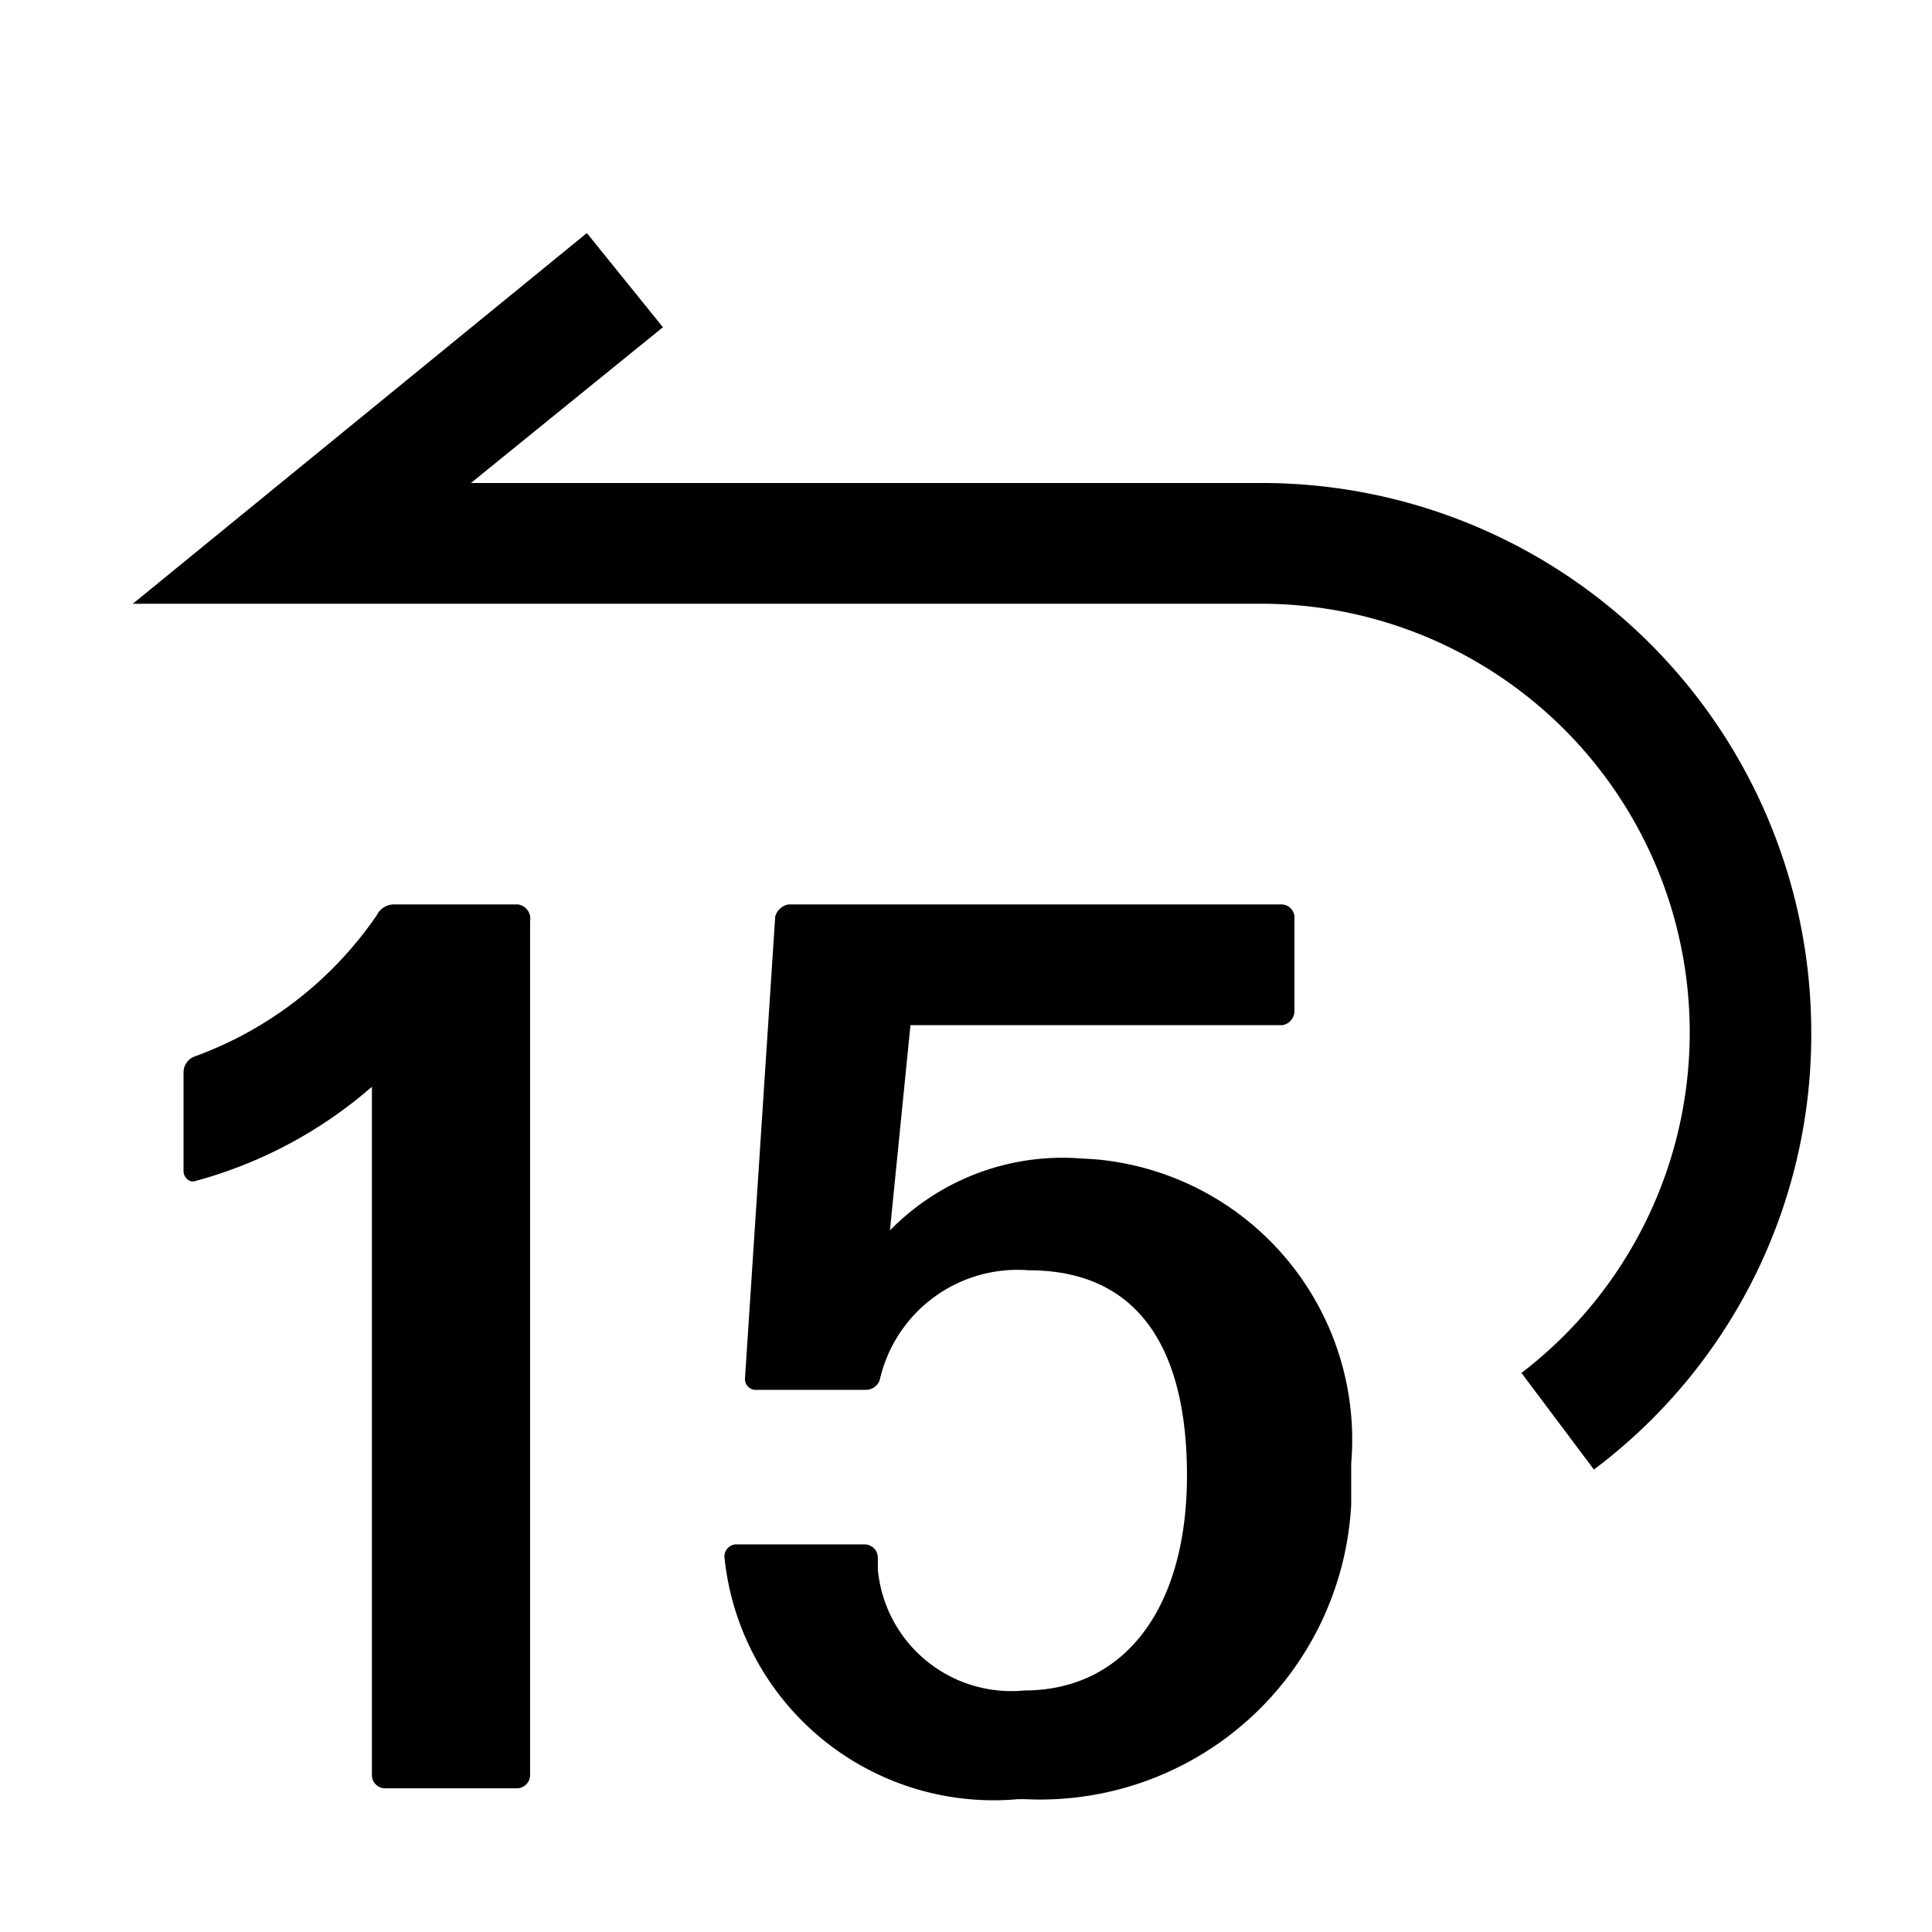 <svg id="Layer_1" data-name="Layer 1" xmlns="http://www.w3.org/2000/svg" viewBox="0 0 16 16"><defs><style>.cls-1{fill:none;}</style></defs><rect class="cls-1" x="1" y="1" width="14" height="14"/><path id="Path_8" data-name="Path 8" d="M10.46,4H3.9L5.49,2.71l-.63-.78L1.1,5h9.36a3.55,3.55,0,0,1,2.14,6.37l.6.8A4.5,4.5,0,0,0,15,8.54,4.55,4.55,0,0,0,10.46,4Z"/><path id="Path_9" data-name="Path 9" d="M4.27,7.49h-1a.16.16,0,0,0-.15.09A3.12,3.12,0,0,1,1.61,8.75a.14.14,0,0,0-.09.13V9.7c0,.05.05.1.1.08A3.69,3.69,0,0,0,3.08,9v5.7a.11.11,0,0,0,.1.11h1.1a.11.11,0,0,0,.11-.11V7.63a.12.12,0,0,0-.1-.14Z"/><path id="Path_10" data-name="Path 10" d="M8.89,9.59a2,2,0,0,0-1.52.6l.17-1.7h3.08a.12.12,0,0,0,.1-.11V7.59a.11.11,0,0,0-.1-.1H6.53a.14.14,0,0,0-.11.1l-.25,3.82a.09.09,0,0,0,.08.1h.92a.12.12,0,0,0,.12-.1,1.17,1.17,0,0,1,1.23-.89c.88,0,1.31.61,1.31,1.7S9.32,14,8.48,14a1.11,1.11,0,0,1-1.21-1V12.9a.11.11,0,0,0-.11-.11H6.09A.1.1,0,0,0,6,12.9H6a2.24,2.24,0,0,0,2.43,2h.06a2.58,2.58,0,0,0,2.7-2.44c0-.11,0-.23,0-.34A2.33,2.33,0,0,0,9.06,9.6Z"/></svg>